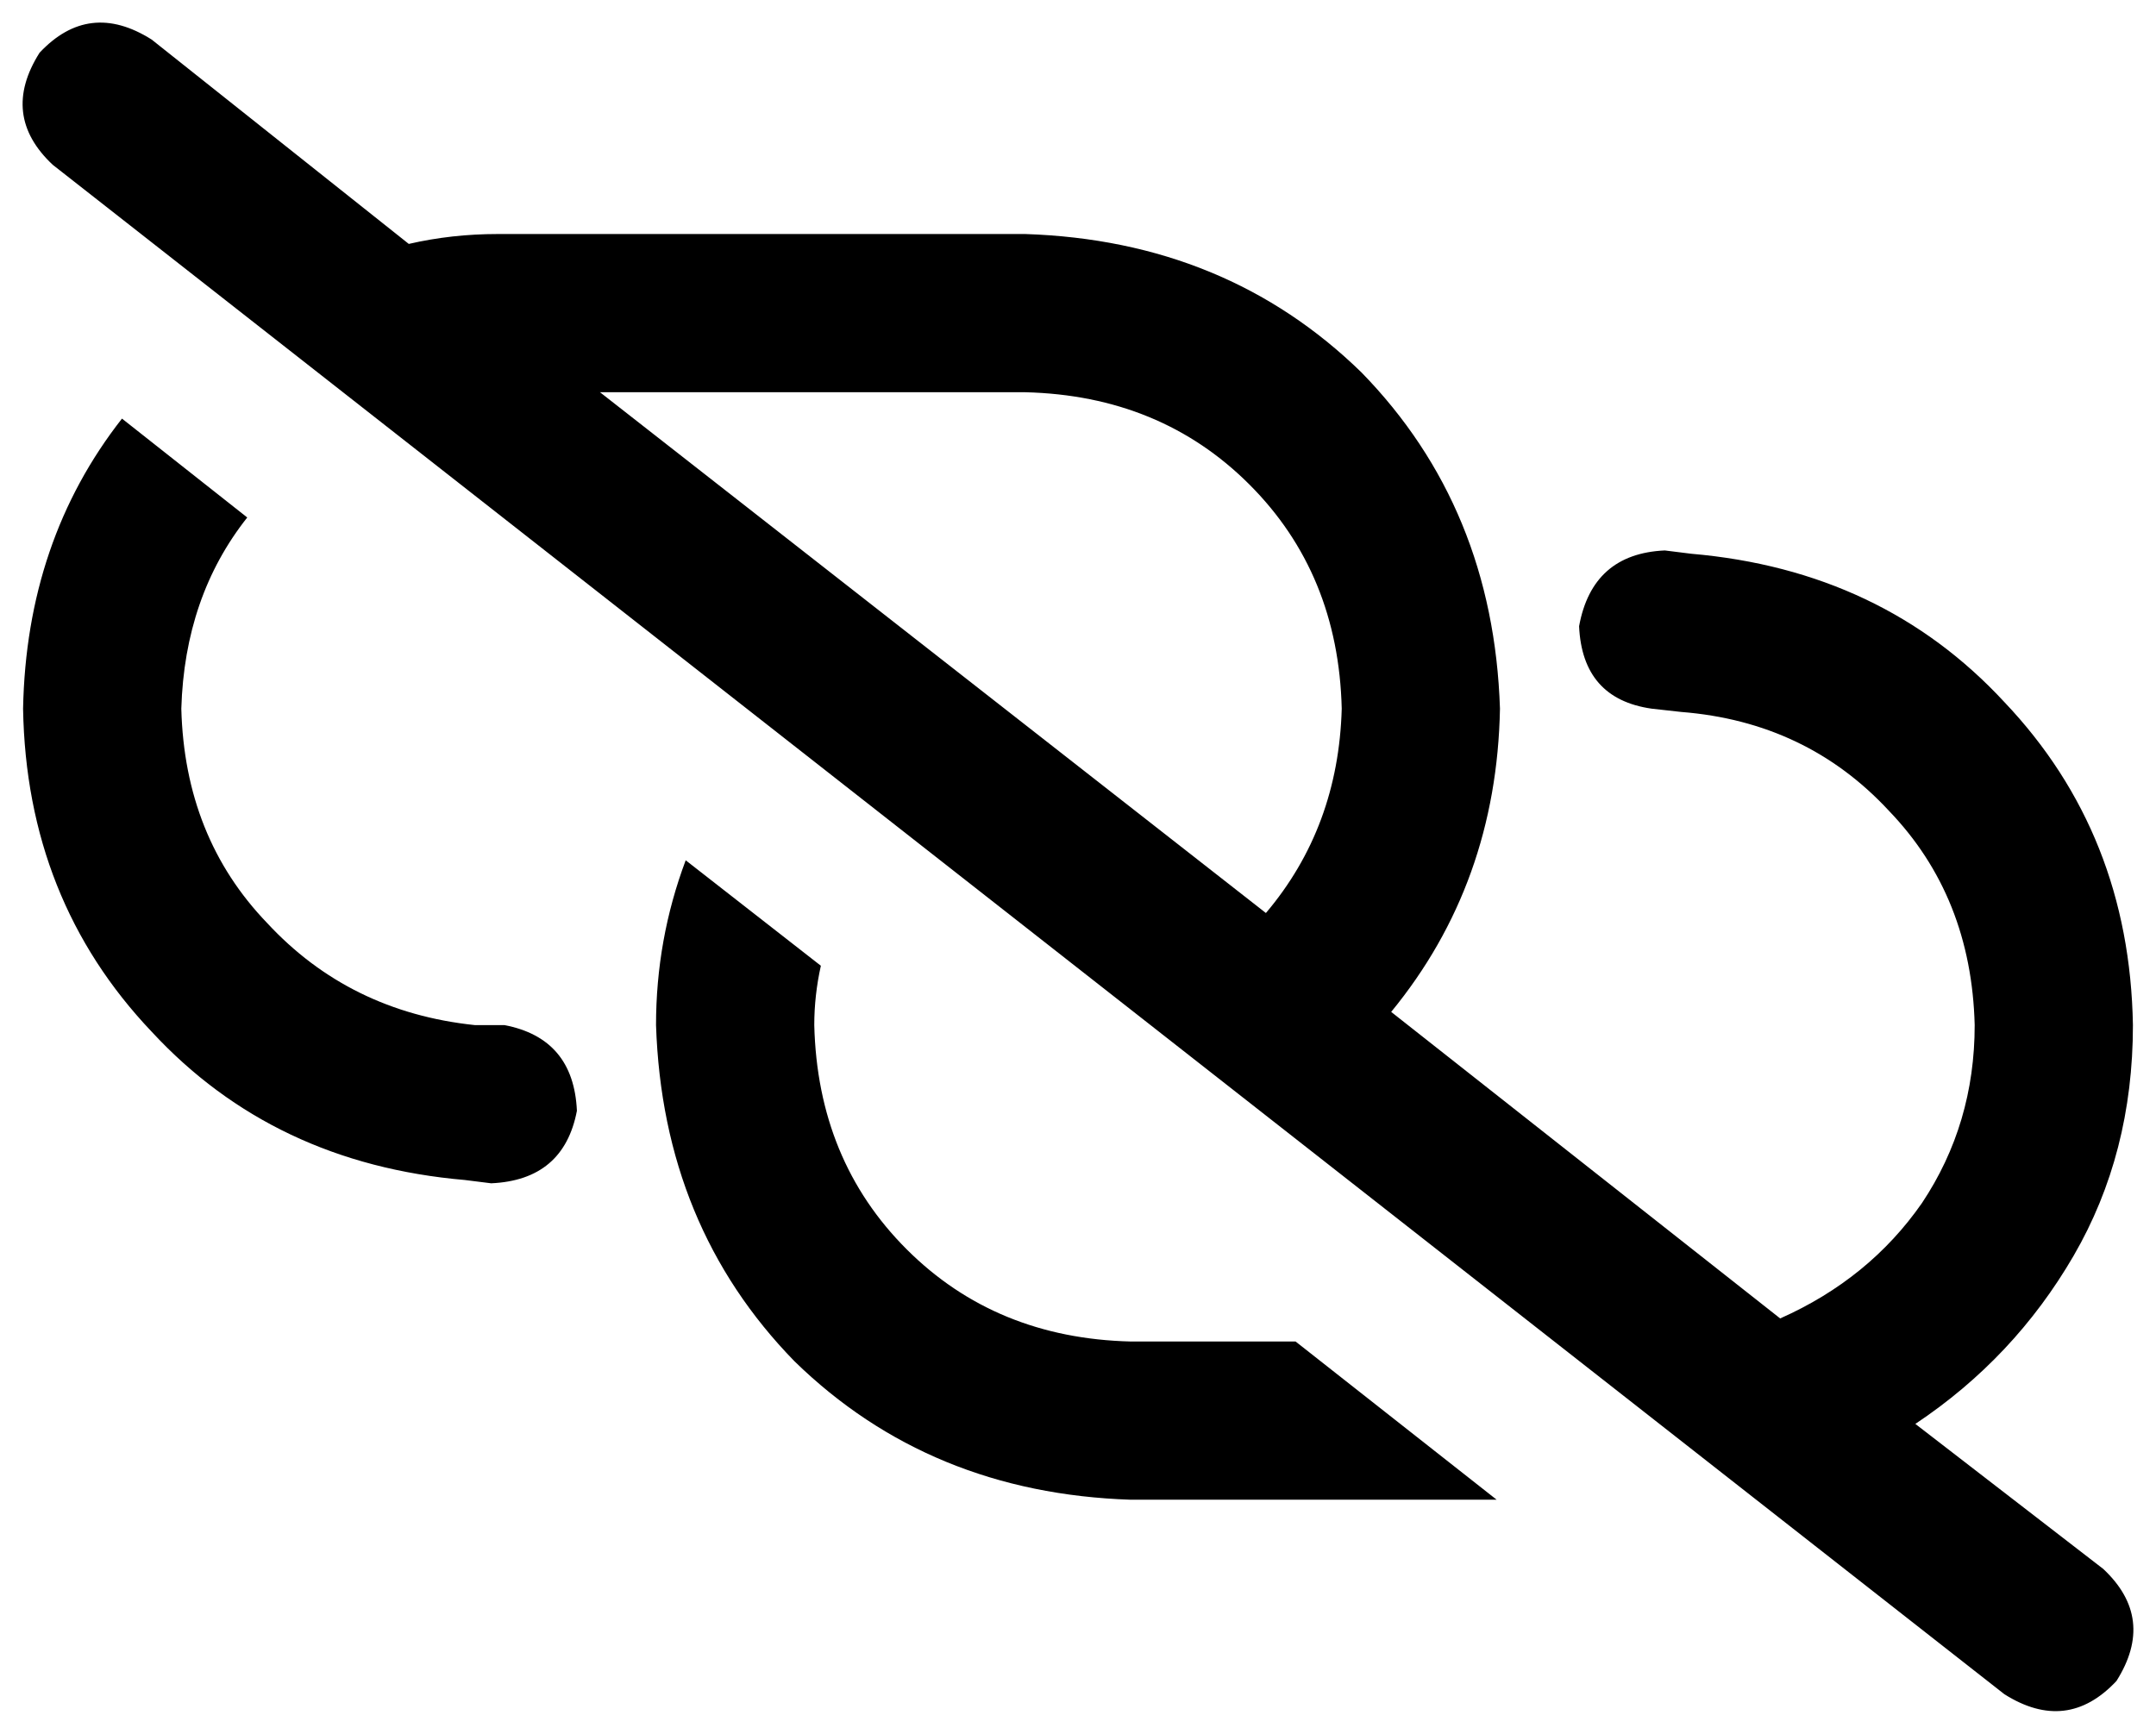 <svg xmlns="http://www.w3.org/2000/svg" viewBox="0 0 654 526">
    <path d="M 46 12 Q 27 0 12 16 Q 0 35 16 50 L 608 514 Q 627 526 642 510 Q 654 491 638 476 L 581 432 Q 611 412 629 381 Q 647 350 647 311 Q 646 253 608 213 Q 571 173 513 168 L 505 167 Q 483 168 479 190 Q 480 212 501 215 L 510 216 Q 548 219 573 246 Q 598 272 599 311 Q 599 341 583 365 Q 567 388 540 400 L 422 307 Q 454 268 455 215 Q 453 154 413 113 Q 372 73 311 71 L 151 71 Q 137 71 124 74 L 46 12 L 46 12 Z M 182 119 L 311 119 Q 352 120 379 147 Q 406 174 407 215 Q 406 251 384 277 L 182 119 L 182 119 Z M 454 455 L 393 407 L 343 407 Q 302 406 275 379 Q 248 352 247 311 Q 247 302 249 293 L 208 261 Q 199 285 199 311 Q 201 372 241 413 Q 282 453 343 455 L 454 455 L 454 455 Z M 37 127 Q 8 164 7 215 Q 8 273 46 313 Q 83 353 141 358 L 149 359 Q 171 358 175 337 Q 174 315 153 311 L 144 311 Q 106 307 81 280 Q 56 254 55 215 Q 56 181 75 157 L 37 127 L 37 127 Z"/>
</svg>
